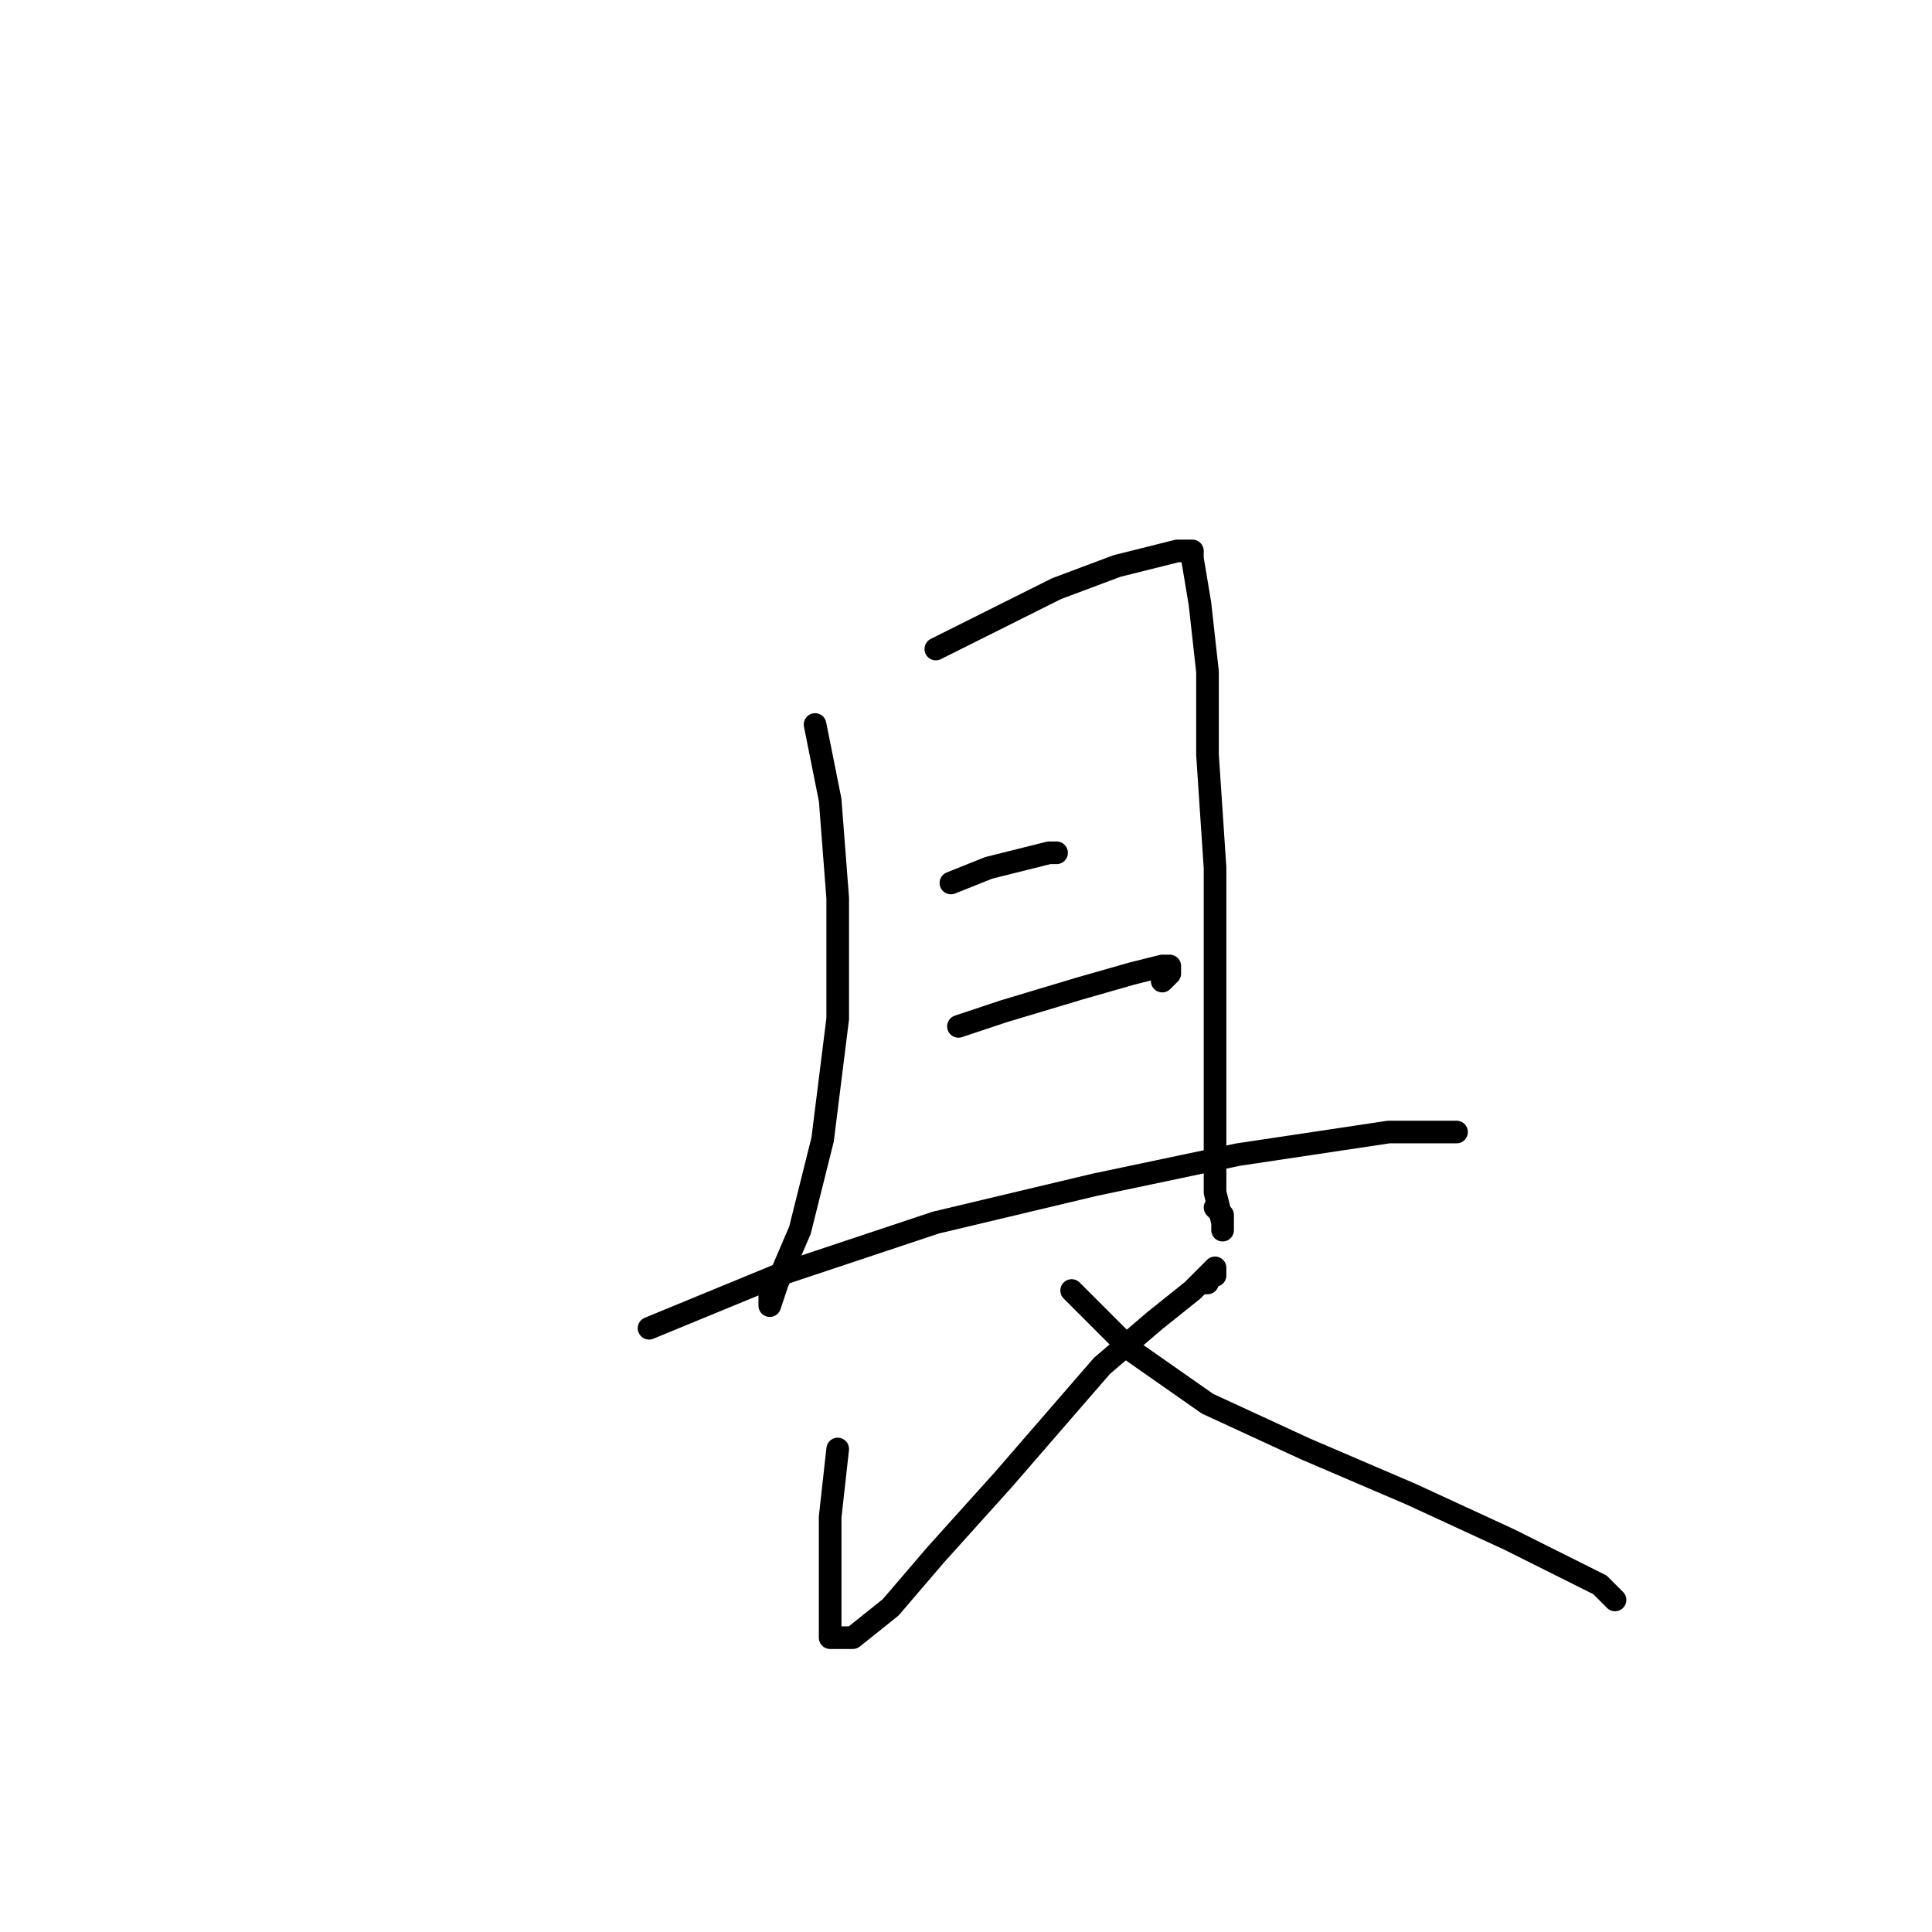 <?xml version="1.0" standalone="no"?>
    <svg width="256" height="256" xmlns="http://www.w3.org/2000/svg" version="1.1">
    <polyline stroke="black" stroke-width="3" stroke-linecap="round" fill="transparent" stroke-linejoin="round" points="108 96 110 106 111 119 111 135 109 151 106 163 103 170 102 173 102 172 102 170 102 170 " />
        <polyline stroke="black" stroke-width="3" stroke-linecap="round" fill="transparent" stroke-linejoin="round" points="124 86 132 82 140 78 148 75 156 73 158 73 158 74 159 80 160 89 160 100 161 115 161 131 161 150 161 158 162 162 162 163 162 161 161 160 161 160 " />
        <polyline stroke="black" stroke-width="3" stroke-linecap="round" fill="transparent" stroke-linejoin="round" points="126 117 131 115 135 114 139 113 140 113 140 113 " />
        <polyline stroke="black" stroke-width="3" stroke-linecap="round" fill="transparent" stroke-linejoin="round" points="127 136 130 135 133 134 143 131 150 129 154 128 155 128 155 129 154 130 154 130 " />
        <polyline stroke="black" stroke-width="3" stroke-linecap="round" fill="transparent" stroke-linejoin="round" points="86 176 103 169 124 162 145 157 164 153 184 150 190 150 193 150 188 150 186 150 186 150 " />
        <polyline stroke="black" stroke-width="3" stroke-linecap="round" fill="transparent" stroke-linejoin="round" points="111 192 110 201 110 210 110 215 110 217 113 217 118 213 124 206 133 196 146 181 153 175 158 171 160 169 161 168 161 169 160 169 160 170 159 170 159 170 " />
        <polyline stroke="black" stroke-width="3" stroke-linecap="round" fill="transparent" stroke-linejoin="round" points="142 171 144 173 150 179 160 186 173 192 187 198 200 204 212 210 214 212 214 212 " />
        </svg>